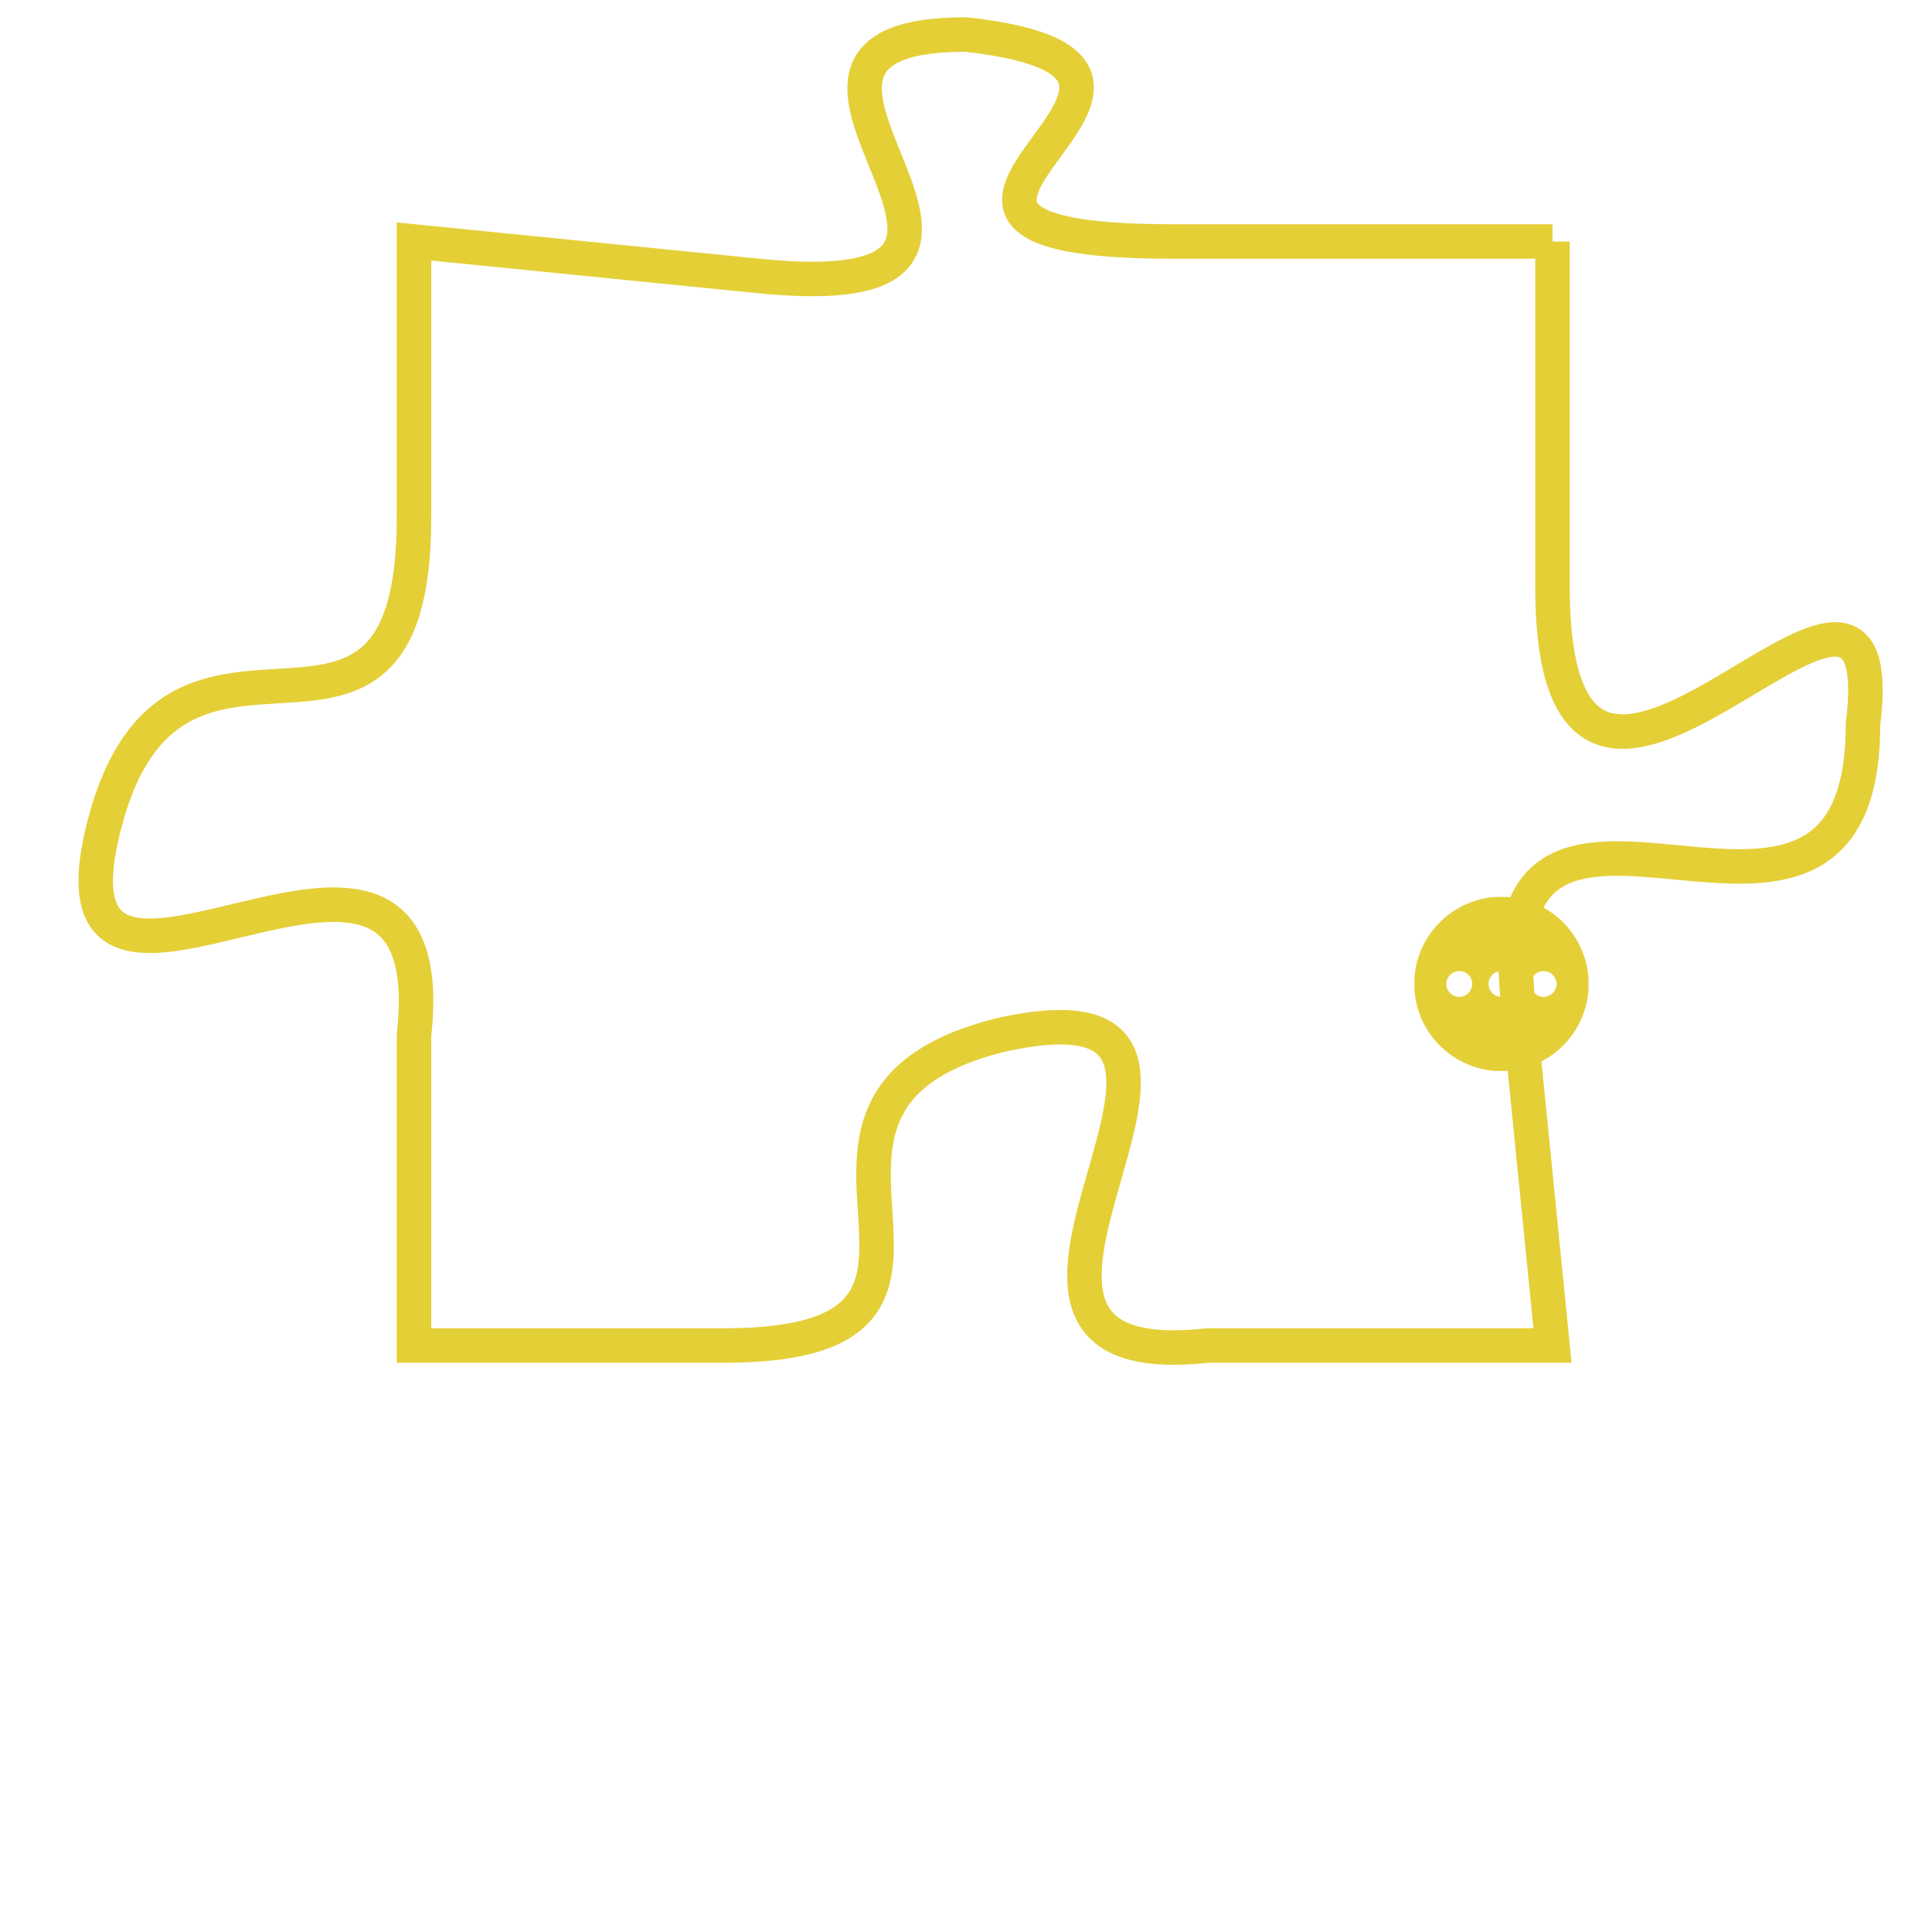 <svg version="1.1" xmlns="http://www.w3.org/2000/svg" xmlns:xlink="http://www.w3.org/1999/xlink" fill="transparent" x="0" y="0" width="350" height="350" preserveAspectRatio="xMinYMin slice"><style type="text/css">.links{fill:transparent;stroke: #E4CF37;}.links:hover{fill:#63D272; opacity:0.4;}</style><defs><g id="allt"><path id="t9548" d="M1947,2336 L1936,2336 C1925,2336 1939,2331 1930,2330 C1922,2330 1934,2338 1924,2337 L1914,2336 1914,2336 L1914,2344 C1914,2353 1907,2345 1905,2353 C1903,2361 1915,2350 1914,2359 L1914,2368 1914,2368 L1923,2368 C1932,2368 1923,2361 1931,2359 C1940,2357 1928,2369 1937,2368 L1947,2368 1947,2368 L1946,2358 C1945,2349 1956,2359 1956,2350 C1957,2342 1947,2357 1947,2346 L1947,2336"/></g><clipPath id="c" clipRule="evenodd" fill="transparent"><use href="#t9548"/></clipPath></defs><svg viewBox="1902 2329 56 41" preserveAspectRatio="xMinYMin meet"><svg width="4380" height="2430"><g><image crossorigin="anonymous" x="0" y="0" href="https://nftpuzzle.license-token.com/assets/completepuzzle.svg" width="100%" height="100%" /><g class="links"><use href="#t9548"/></g></g></svg><svg x="1943" y="2355" height="9%" width="9%" viewBox="0 0 330 330"><g><a xlink:href="https://nftpuzzle.license-token.com/" class="links"><title>See the most innovative NFT based token software licensing project</title><path fill="#E4CF37" id="more" d="M165,0C74.019,0,0,74.019,0,165s74.019,165,165,165s165-74.019,165-165S255.981,0,165,0z M85,190 c-13.785,0-25-11.215-25-25s11.215-25,25-25s25,11.215,25,25S98.785,190,85,190z M165,190c-13.785,0-25-11.215-25-25 s11.215-25,25-25s25,11.215,25,25S178.785,190,165,190z M245,190c-13.785,0-25-11.215-25-25s11.215-25,25-25 c13.785,0,25,11.215,25,25S258.785,190,245,190z"></path></a></g></svg></svg></svg>